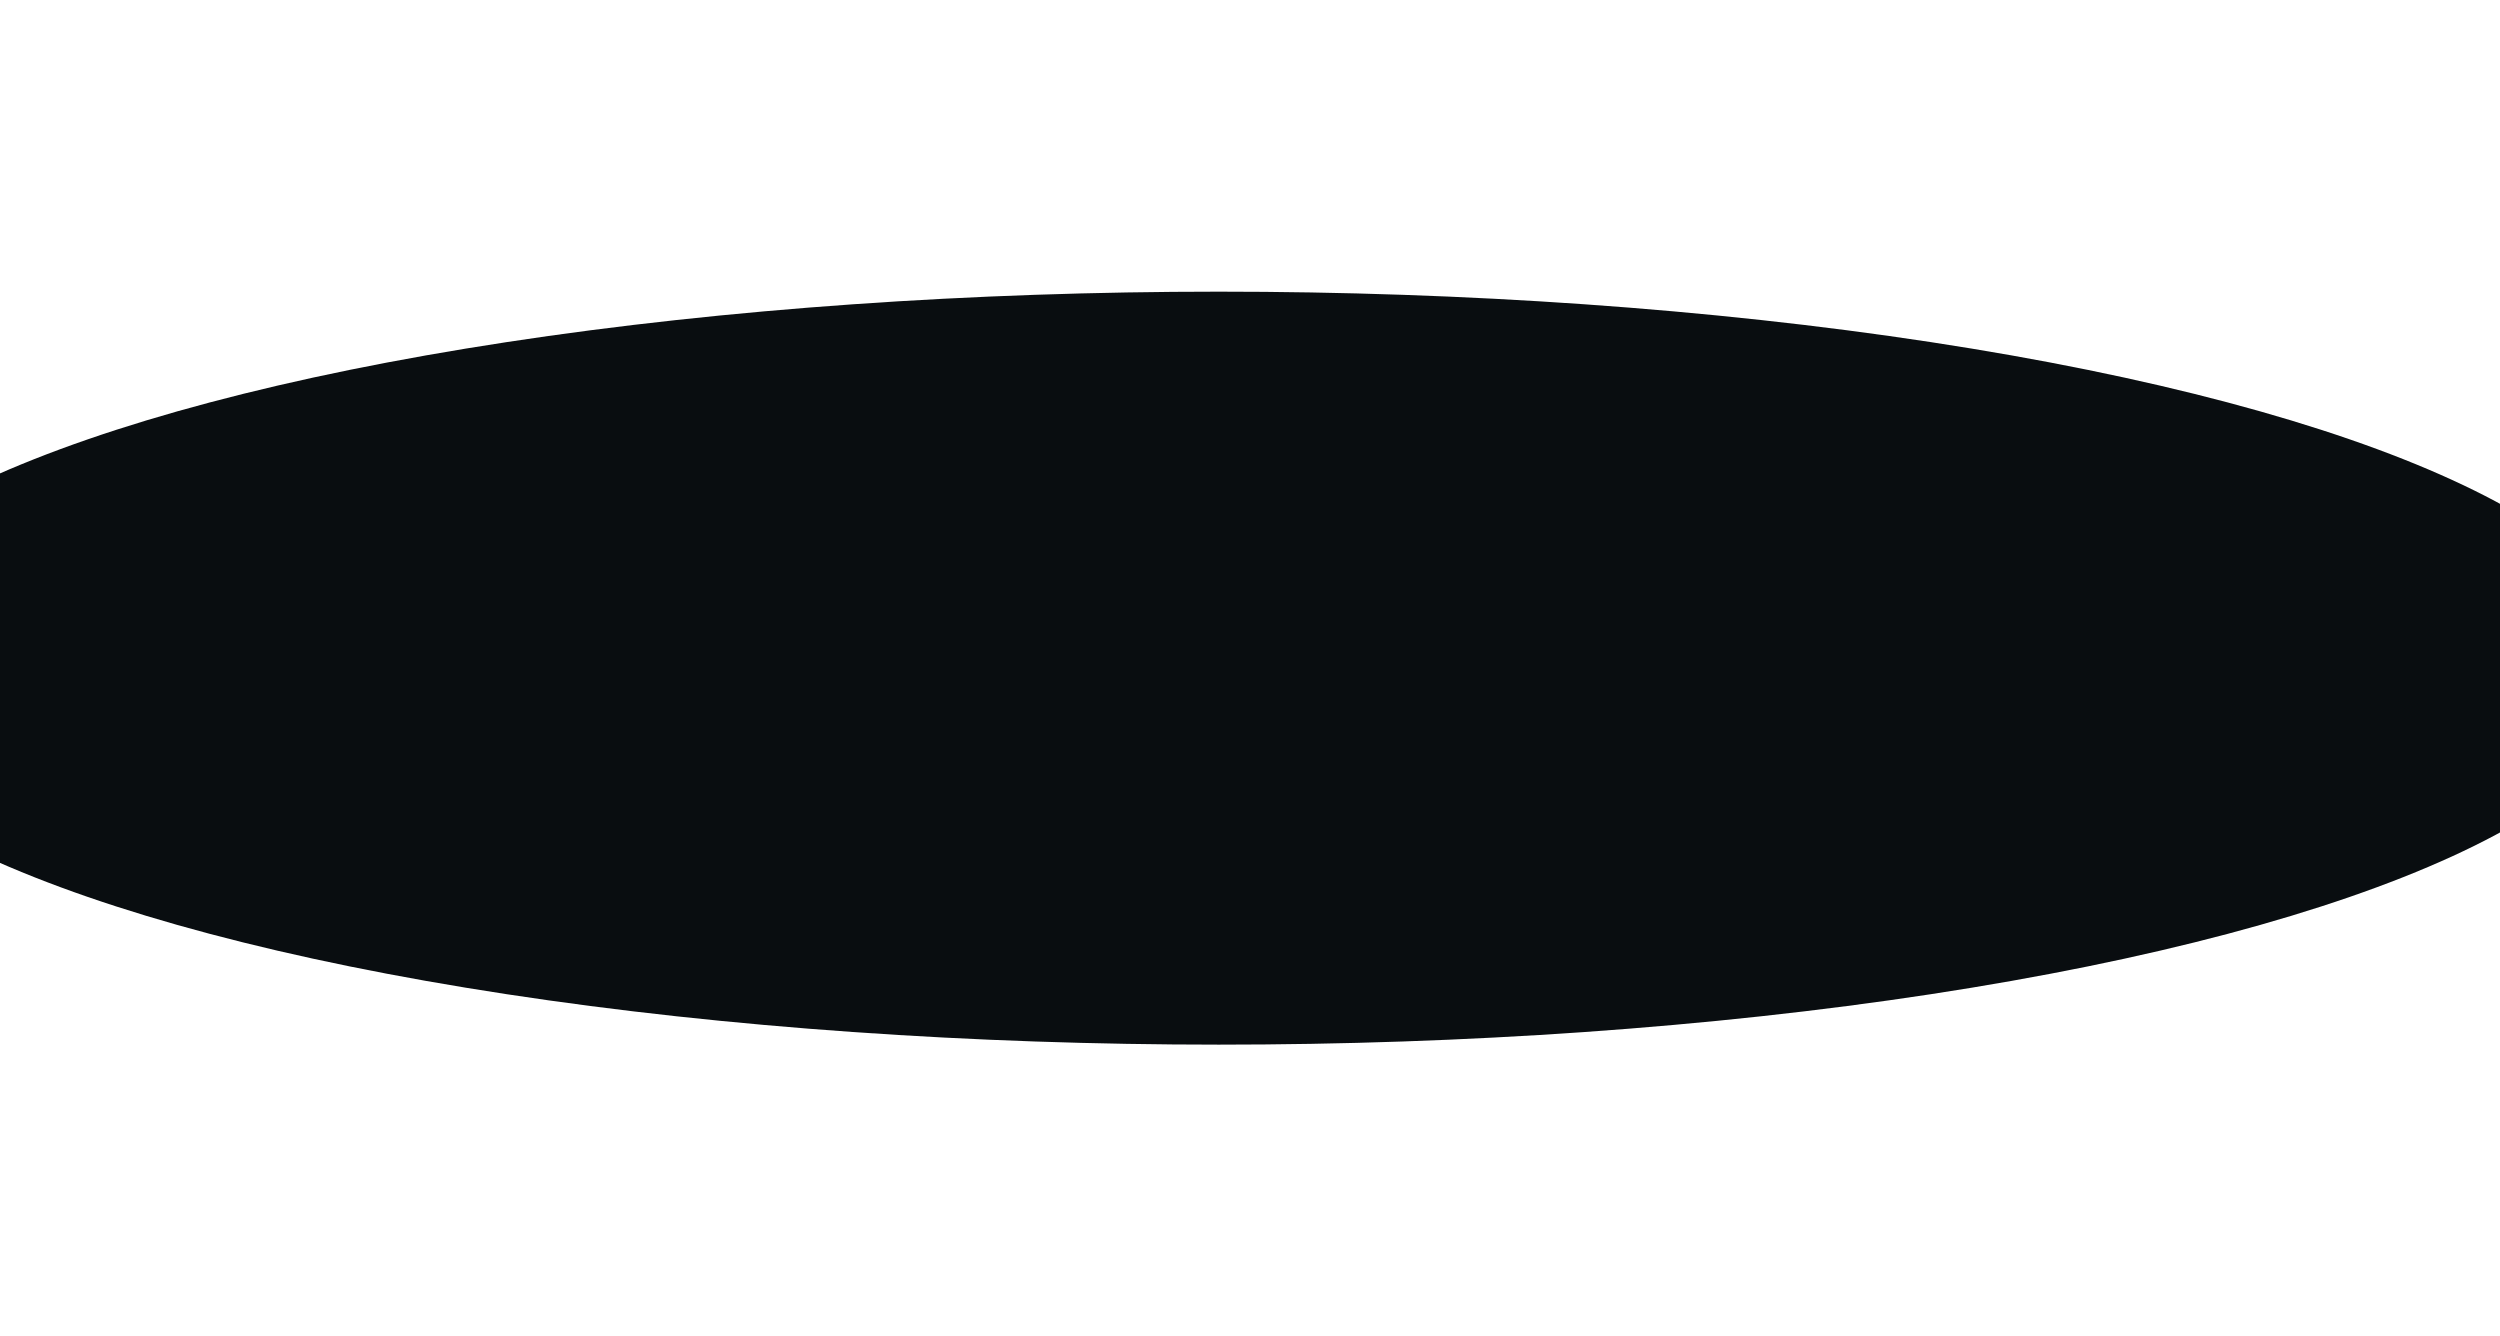 <svg width="1680" height="898" viewBox="0 0 1680 898" fill="none" xmlns="http://www.w3.org/2000/svg">
<g filter="url(#filter0_f_74_436)">
<ellipse cx="819" cy="449" rx="957" ry="253" fill="#090D10"/>
</g>
<defs>
<filter id="filter0_f_74_436" x="-333.9" y="0.1" width="2305.8" height="897.8" filterUnits="userSpaceOnUse" color-interpolation-filters="sRGB">
<feFlood flood-opacity="0" result="BackgroundImageFix"/>
<feBlend mode="normal" in="SourceGraphic" in2="BackgroundImageFix" result="shape"/>
<feGaussianBlur stdDeviation="97.95" result="effect1_foregroundBlur_74_436"/>
</filter>
</defs>
</svg>
